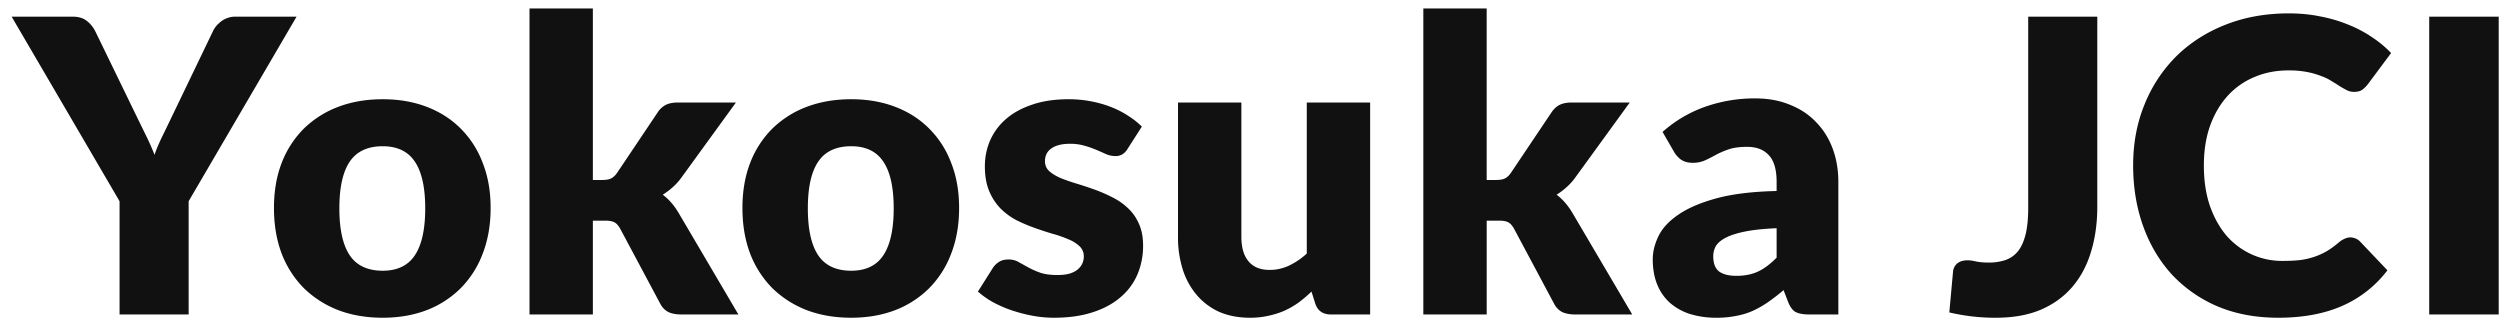 <svg width="159" height="21" fill="none" xmlns="http://www.w3.org/2000/svg"><path d="M11.998 12.798V20H7.604v-7.202L.74 1.059h3.874c.381 0 .685.091.91.273.225.173.407.399.546.676L8.748 7.52l.598 1.222c.182.373.342.741.481 1.105.13-.373.286-.745.468-1.118.182-.373.377-.776.585-1.209l2.652-5.512a1.78 1.78 0 0 1 .208-.338c.095-.113.2-.212.312-.299.121-.095.256-.169.403-.221a1.4 1.4 0 0 1 .507-.091h3.9l-6.864 11.739zM24.34 6.311c1.022 0 1.954.16 2.795.481.84.32 1.56.78 2.158 1.378a6.08 6.08 0 0 1 1.404 2.184c.338.85.507 1.807.507 2.873 0 1.075-.17 2.045-.507 2.912a6.21 6.21 0 0 1-1.404 2.197 6.215 6.215 0 0 1-2.158 1.391c-.841.32-1.773.481-2.795.481-1.032 0-1.972-.16-2.821-.481a6.491 6.491 0 0 1-2.184-1.391 6.359 6.359 0 0 1-1.417-2.197c-.33-.867-.494-1.837-.494-2.912 0-1.066.164-2.024.494-2.873a6.223 6.223 0 0 1 1.417-2.184 6.33 6.33 0 0 1 2.184-1.378c.849-.32 1.79-.481 2.82-.481zm0 10.907c.927 0 1.607-.325 2.04-.975.443-.659.664-1.655.664-2.99 0-1.335-.221-2.327-.663-2.977-.434-.65-1.114-.975-2.041-.975-.954 0-1.651.325-2.093.975-.442.65-.663 1.642-.663 2.977s.22 2.331.663 2.99c.442.65 1.14.975 2.093.975zM37.706.539v10.907h.598c.251 0 .442-.035.572-.104.138-.07.268-.195.39-.377l2.548-3.796a1.4 1.4 0 0 1 .52-.494c.208-.104.468-.156.78-.156h3.692l-3.484 4.797a3.617 3.617 0 0 1-.546.598c-.191.173-.399.33-.624.468.39.295.728.685 1.014 1.17L46.962 20h-3.64c-.304 0-.568-.048-.793-.143a1.216 1.216 0 0 1-.533-.533l-2.548-4.771c-.122-.217-.247-.355-.377-.416-.13-.07-.325-.104-.585-.104h-.78V20h-4.03V.539h4.03zm16.43 5.772c1.022 0 1.953.16 2.794.481.84.32 1.56.78 2.158 1.378a6.08 6.08 0 0 1 1.404 2.184c.338.85.507 1.807.507 2.873 0 1.075-.169 2.045-.507 2.912a6.21 6.21 0 0 1-1.404 2.197 6.215 6.215 0 0 1-2.158 1.391c-.84.32-1.772.481-2.795.481-1.031 0-1.972-.16-2.82-.481a6.491 6.491 0 0 1-2.185-1.391 6.359 6.359 0 0 1-1.417-2.197c-.33-.867-.494-1.837-.494-2.912 0-1.066.165-2.024.494-2.873A6.223 6.223 0 0 1 49.13 8.17a6.33 6.33 0 0 1 2.184-1.378c.85-.32 1.79-.481 2.821-.481zm0 10.907c.926 0 1.607-.325 2.04-.975.442-.659.663-1.655.663-2.99 0-1.335-.22-2.327-.663-2.977-.433-.65-1.114-.975-2.04-.975-.954 0-1.652.325-2.094.975-.442.65-.663 1.642-.663 2.977s.221 2.331.663 2.99c.442.65 1.14.975 2.093.975zM71.712 9.47a1.014 1.014 0 0 1-.338.351.834.834 0 0 1-.442.104 1.5 1.5 0 0 1-.572-.117 26.02 26.02 0 0 0-.624-.273 5.638 5.638 0 0 0-.74-.26 3.18 3.18 0 0 0-.95-.13c-.511 0-.906.1-1.183.299-.269.19-.403.46-.403.806 0 .251.087.46.26.624.182.165.42.312.715.442.295.121.628.238 1.001.351.373.113.754.238 1.144.377.39.139.771.303 1.144.494.373.182.706.412 1.001.689.295.269.529.598.702.988.182.39.273.858.273 1.404a4.61 4.61 0 0 1-.364 1.846 3.892 3.892 0 0 1-1.092 1.456c-.477.407-1.07.724-1.78.949-.703.225-1.513.338-2.432.338a7.38 7.38 0 0 1-1.378-.13 9.806 9.806 0 0 1-1.339-.351 7.738 7.738 0 0 1-1.183-.52 5.396 5.396 0 0 1-.936-.663l.936-1.482a1.28 1.28 0 0 1 .403-.403c.156-.104.36-.156.611-.156.234 0 .442.052.624.156l.611.338c.217.121.468.234.754.338.295.104.663.156 1.105.156.312 0 .576-.03.793-.091.217-.07.39-.16.52-.273.13-.113.225-.238.286-.377a1.06 1.06 0 0 0 .091-.429.876.876 0 0 0-.273-.663 2.287 2.287 0 0 0-.715-.442 7.246 7.246 0 0 0-1.014-.351 25.083 25.083 0 0 1-1.144-.377c-.39-.139-.776-.303-1.157-.494a4.224 4.224 0 0 1-1-.741 3.523 3.523 0 0 1-.716-1.105c-.182-.433-.273-.958-.273-1.573 0-.572.108-1.114.325-1.625a3.85 3.85 0 0 1 1.001-1.365c.442-.39.997-.698 1.664-.923.667-.234 1.447-.351 2.34-.351.485 0 .953.043 1.404.13.46.087.888.208 1.287.364.399.156.763.342 1.092.559.33.208.62.438.871.689l-.91 1.417zm7.24-2.951v8.554c0 .667.15 1.183.454 1.547.304.364.75.546 1.34.546a2.83 2.83 0 0 0 1.234-.273 4.58 4.58 0 0 0 1.131-.767V6.519h4.03V20h-2.496c-.502 0-.832-.225-.988-.676l-.247-.78c-.26.251-.528.481-.806.689-.277.2-.576.373-.897.52-.312.139-.65.247-1.014.325a5.16 5.16 0 0 1-1.196.13c-.736 0-1.39-.126-1.963-.377a4.108 4.108 0 0 1-1.43-1.079 4.677 4.677 0 0 1-.884-1.625 6.72 6.72 0 0 1-.299-2.054V6.519h4.03zM94.553.539v10.907h.598c.252 0 .442-.035.572-.104.139-.07.269-.195.39-.377l2.548-3.796c.148-.225.321-.39.52-.494.208-.104.468-.156.78-.156h3.692l-3.484 4.797a3.585 3.585 0 0 1-.546.598c-.19.173-.398.33-.624.468.39.295.728.685 1.014 1.17L103.81 20h-3.64c-.303 0-.567-.048-.793-.143a1.216 1.216 0 0 1-.533-.533l-2.548-4.771c-.121-.217-.247-.355-.377-.416-.13-.07-.325-.104-.585-.104h-.78V20h-4.03V.539h4.03zM115.073 20c-.382 0-.672-.052-.871-.156-.191-.104-.351-.32-.481-.65l-.286-.741a13 13 0 0 1-.975.754 6.431 6.431 0 0 1-.975.559c-.33.147-.685.256-1.066.325a6.115 6.115 0 0 1-1.248.117 5.636 5.636 0 0 1-1.677-.234 3.636 3.636 0 0 1-1.287-.715 3.15 3.15 0 0 1-.806-1.157c-.191-.468-.286-1.005-.286-1.612 0-.477.121-.966.364-1.469.242-.503.663-.958 1.261-1.365.598-.416 1.404-.763 2.418-1.04 1.014-.277 2.292-.433 3.835-.468v-.572c0-.789-.165-1.356-.494-1.703-.321-.355-.78-.533-1.378-.533-.477 0-.867.052-1.17.156a5.478 5.478 0 0 0-.819.351c-.234.13-.464.247-.689.351a1.912 1.912 0 0 1-.806.156c-.278 0-.516-.065-.715-.195a1.576 1.576 0 0 1-.455-.507l-.728-1.261a8.112 8.112 0 0 1 2.704-1.599 9.448 9.448 0 0 1 3.198-.533c.814 0 1.547.134 2.197.403.658.26 1.213.628 1.664 1.105.459.468.81 1.027 1.053 1.677.242.65.364 1.36.364 2.132V20h-1.846zm-4.628-2.457c.52 0 .975-.091 1.365-.273.39-.182.784-.477 1.183-.884v-1.872c-.806.035-1.469.104-1.989.208s-.932.234-1.235.39c-.304.156-.516.334-.637.533-.113.2-.169.416-.169.65 0 .46.125.784.377.975.251.182.619.273 1.105.273zm22.943-4.407c0 1.057-.135 2.02-.403 2.886-.26.867-.659 1.612-1.196 2.236-.529.615-1.196 1.096-2.002 1.443-.806.338-1.755.507-2.847.507a12.604 12.604 0 0 1-2.964-.338l.234-2.561a.78.78 0 0 1 .26-.546c.164-.139.39-.208.676-.208.147 0 .329.026.546.078.216.043.476.065.78.065a3.25 3.25 0 0 0 1.105-.169c.32-.121.585-.316.793-.585.208-.277.364-.637.468-1.079.104-.442.156-.988.156-1.638V1.059h4.394v12.077zm16.099 1.963c.104 0 .208.022.312.065.104.035.203.1.299.195l1.742 1.833a7.282 7.282 0 0 1-2.873 2.262c-1.144.503-2.501.754-4.069.754-1.439 0-2.73-.243-3.874-.728a8.56 8.56 0 0 1-2.899-2.028c-.789-.867-1.396-1.89-1.82-3.068-.425-1.187-.637-2.474-.637-3.861 0-1.413.242-2.708.728-3.887a9.104 9.104 0 0 1 2.028-3.068c.875-.858 1.919-1.525 3.133-2.002 1.213-.477 2.552-.715 4.017-.715.71 0 1.378.065 2.002.195a9.146 9.146 0 0 1 1.768.52 7.8 7.8 0 0 1 1.508.793c.459.303.866.641 1.222 1.014l-1.482 1.989a2.104 2.104 0 0 1-.338.338c-.13.095-.312.143-.546.143a.973.973 0 0 1-.442-.104 5.926 5.926 0 0 1-.442-.247c-.156-.104-.33-.212-.52-.325a3.15 3.15 0 0 0-.663-.325 4.88 4.88 0 0 0-.897-.26 6.023 6.023 0 0 0-1.196-.104c-.798 0-1.526.143-2.184.429a4.735 4.735 0 0 0-1.703 1.209c-.468.52-.837 1.153-1.105 1.898-.26.745-.39 1.582-.39 2.509 0 .97.13 1.833.39 2.587.268.754.628 1.391 1.079 1.911a4.674 4.674 0 0 0 3.549 1.573c.398 0 .762-.017 1.092-.052.329-.043.632-.113.91-.208.286-.095.554-.217.806-.364.26-.156.52-.347.78-.572.104-.087.216-.156.338-.208a.832.832 0 0 1 .377-.091zM158.918 20h-4.42V1.059h4.42V20z" fill="#121111"/></svg>